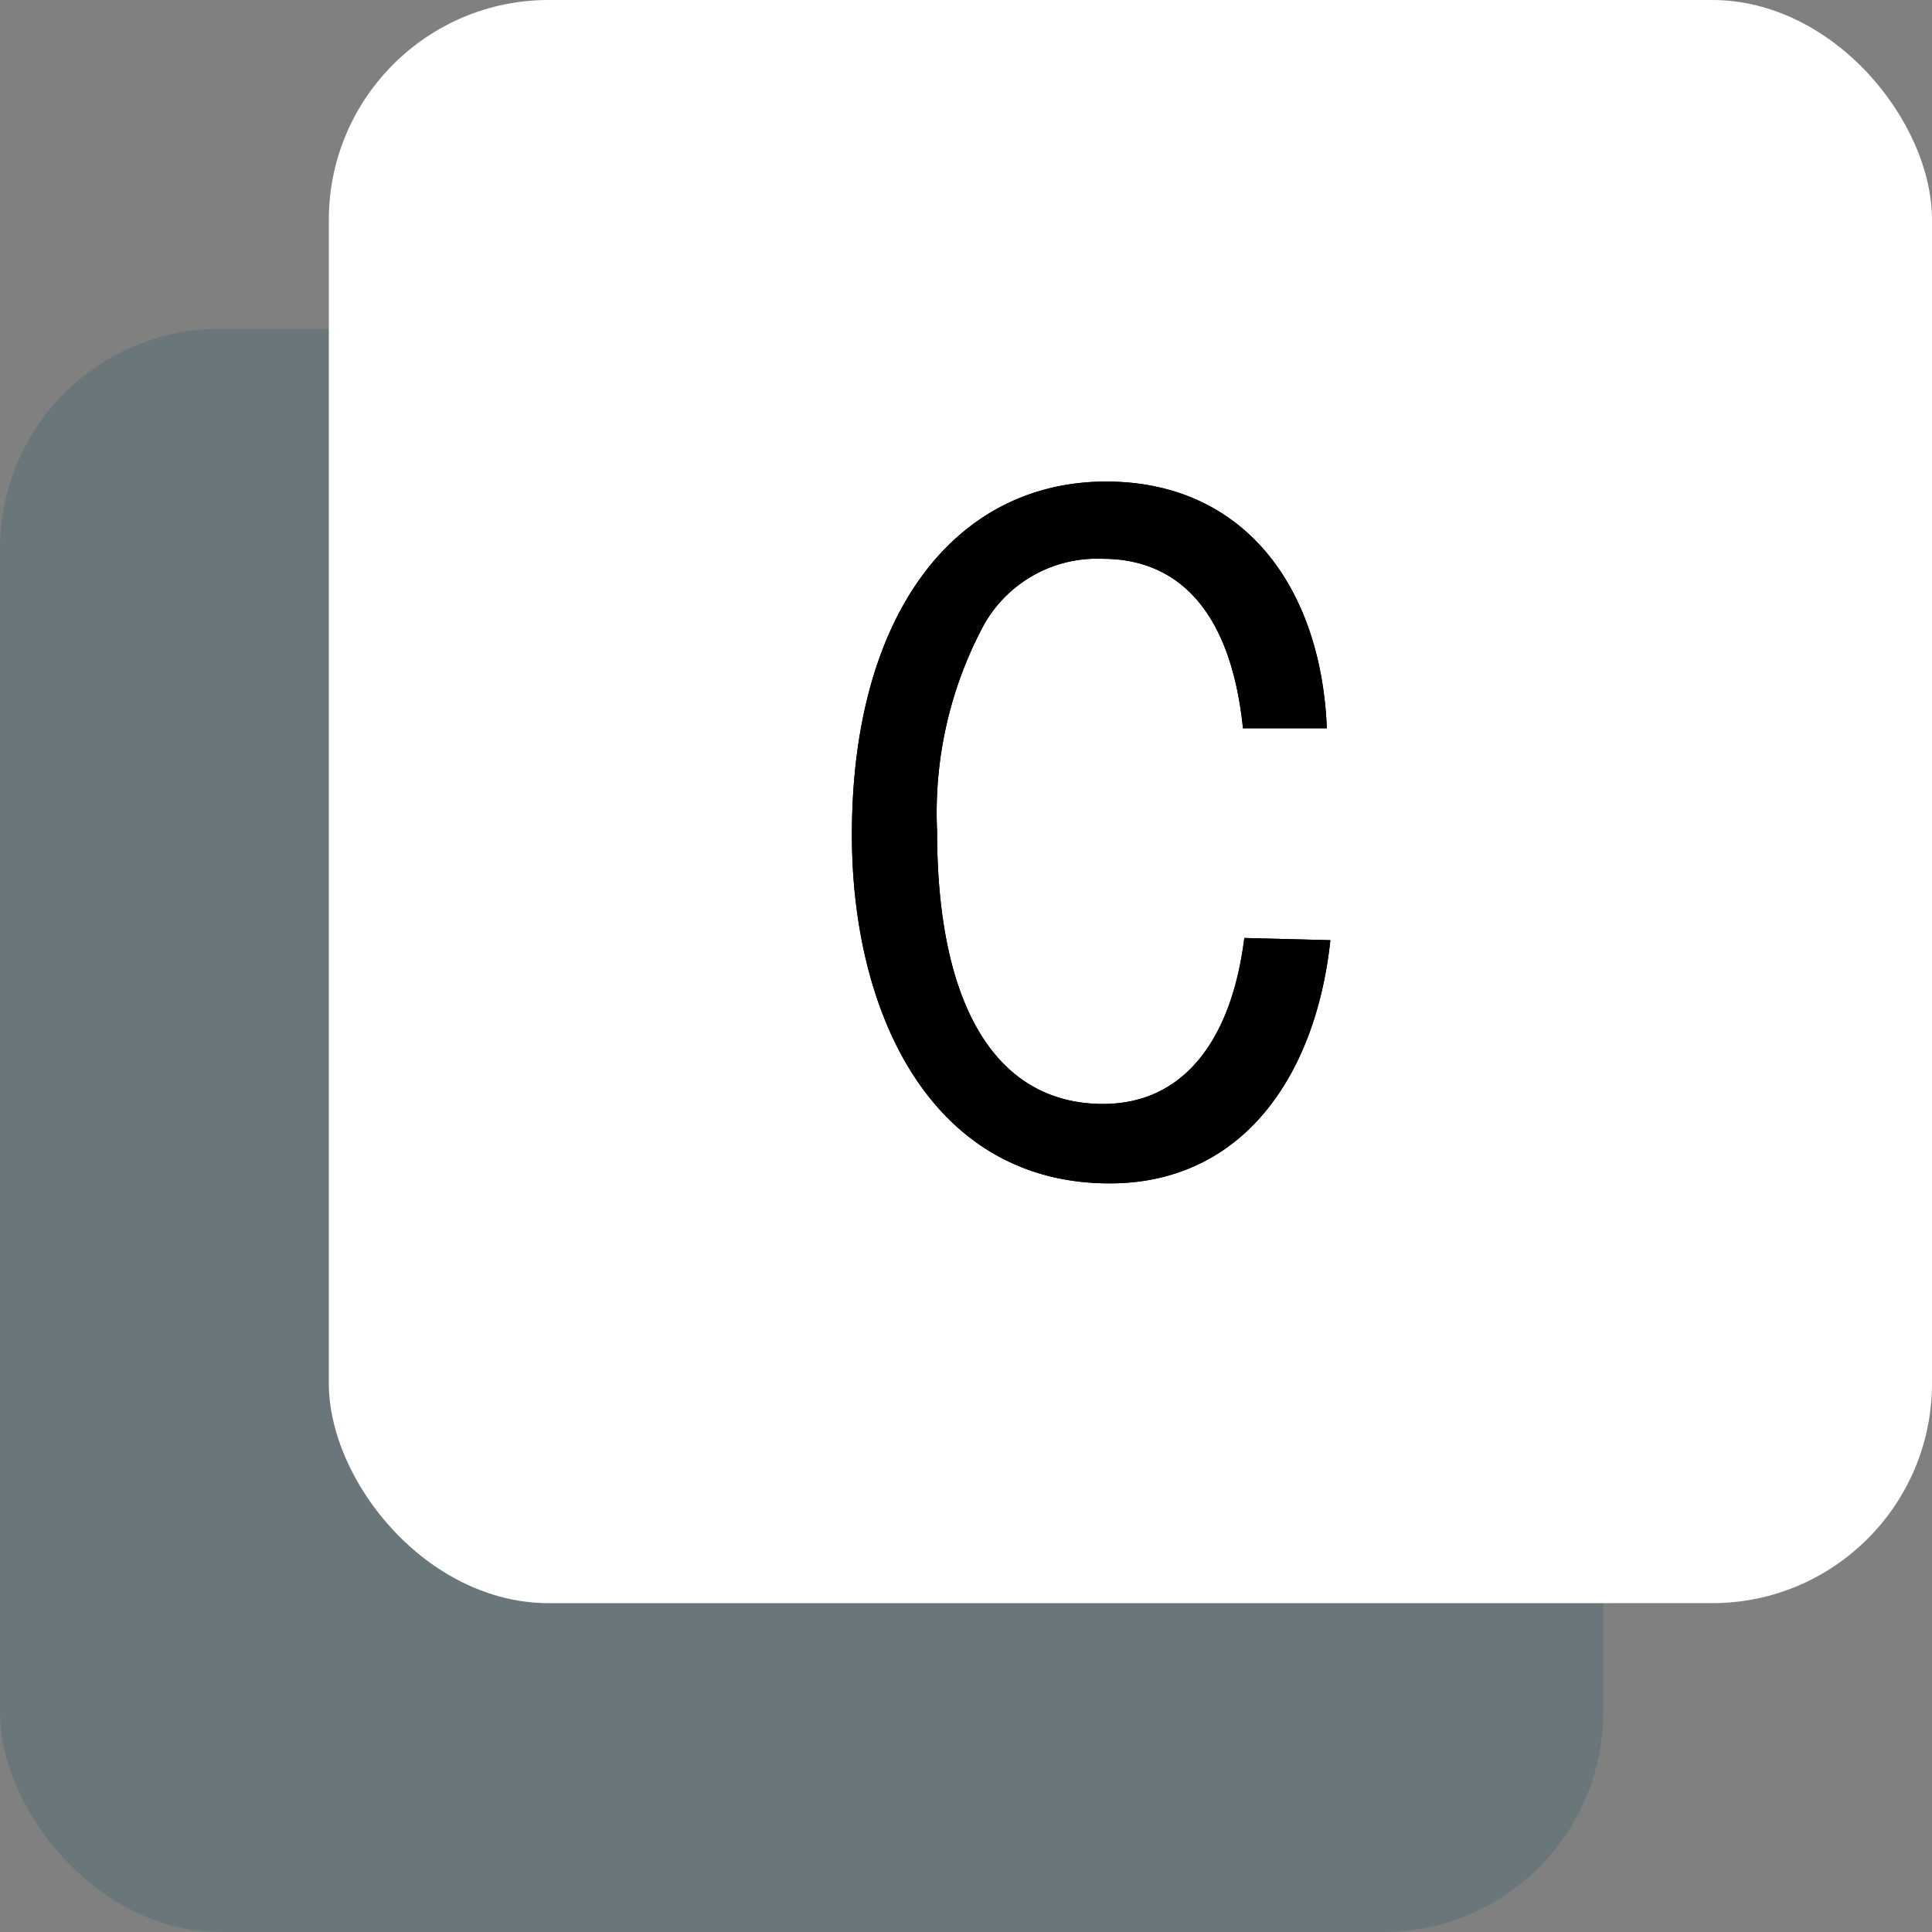 <svg xmlns="http://www.w3.org/2000/svg" viewBox="0 0 43.77 43.77"><rect x="0" y="0" width="43.77" height="43.77" fill="#808080" stroke="none"/><defs><style>.cls-1{fill:#105768;opacity:0.2;isolation:isolate;}.cls-2{fill:#fff;}</style></defs><title>game2b_case_c</title><g id="Calque_2" data-name="Calque 2"><g id="cases_jeu2_etat_normal" data-name="cases jeu2_etat normal"><rect class="cls-1" y="7.45" width="36.32" height="36.32" rx="4.98" ry="4.98"/><rect class="cls-2" x="7.45" width="36.32" height="36.32" rx="4.98" ry="4.98"/><path d="M30.14,21.3c-.33,3.09-2,5.51-5,5.51-4,0-5.84-3.79-5.84-7.9,0-5,2.34-8,5.76-8,3.12,0,4.87,2.39,5,5.59H28.16c-.31-3-1.75-3.84-3.17-3.84a2.94,2.94,0,0,0-2.76,1.61,9,9,0,0,0-1,4.56c0,4,1.36,6.18,3.76,6.18,1.86,0,2.92-1.5,3.2-3.76Z"/></g><g id="cases_jeu2_etat_actif" data-name="cases jeu2_etat_actif"><path d="M30.14,21.3c-.33,3.09-2,5.51-5,5.51-4,0-5.84-3.79-5.84-7.9,0-5,2.34-8,5.76-8,3.12,0,4.87,2.39,5,5.59H28.16c-.31-3-1.75-3.84-3.17-3.84a2.94,2.94,0,0,0-2.76,1.61,9,9,0,0,0-1,4.56c0,4,1.36,6.18,3.76,6.18,1.86,0,2.92-1.5,3.2-3.76Z"/></g></g></svg>